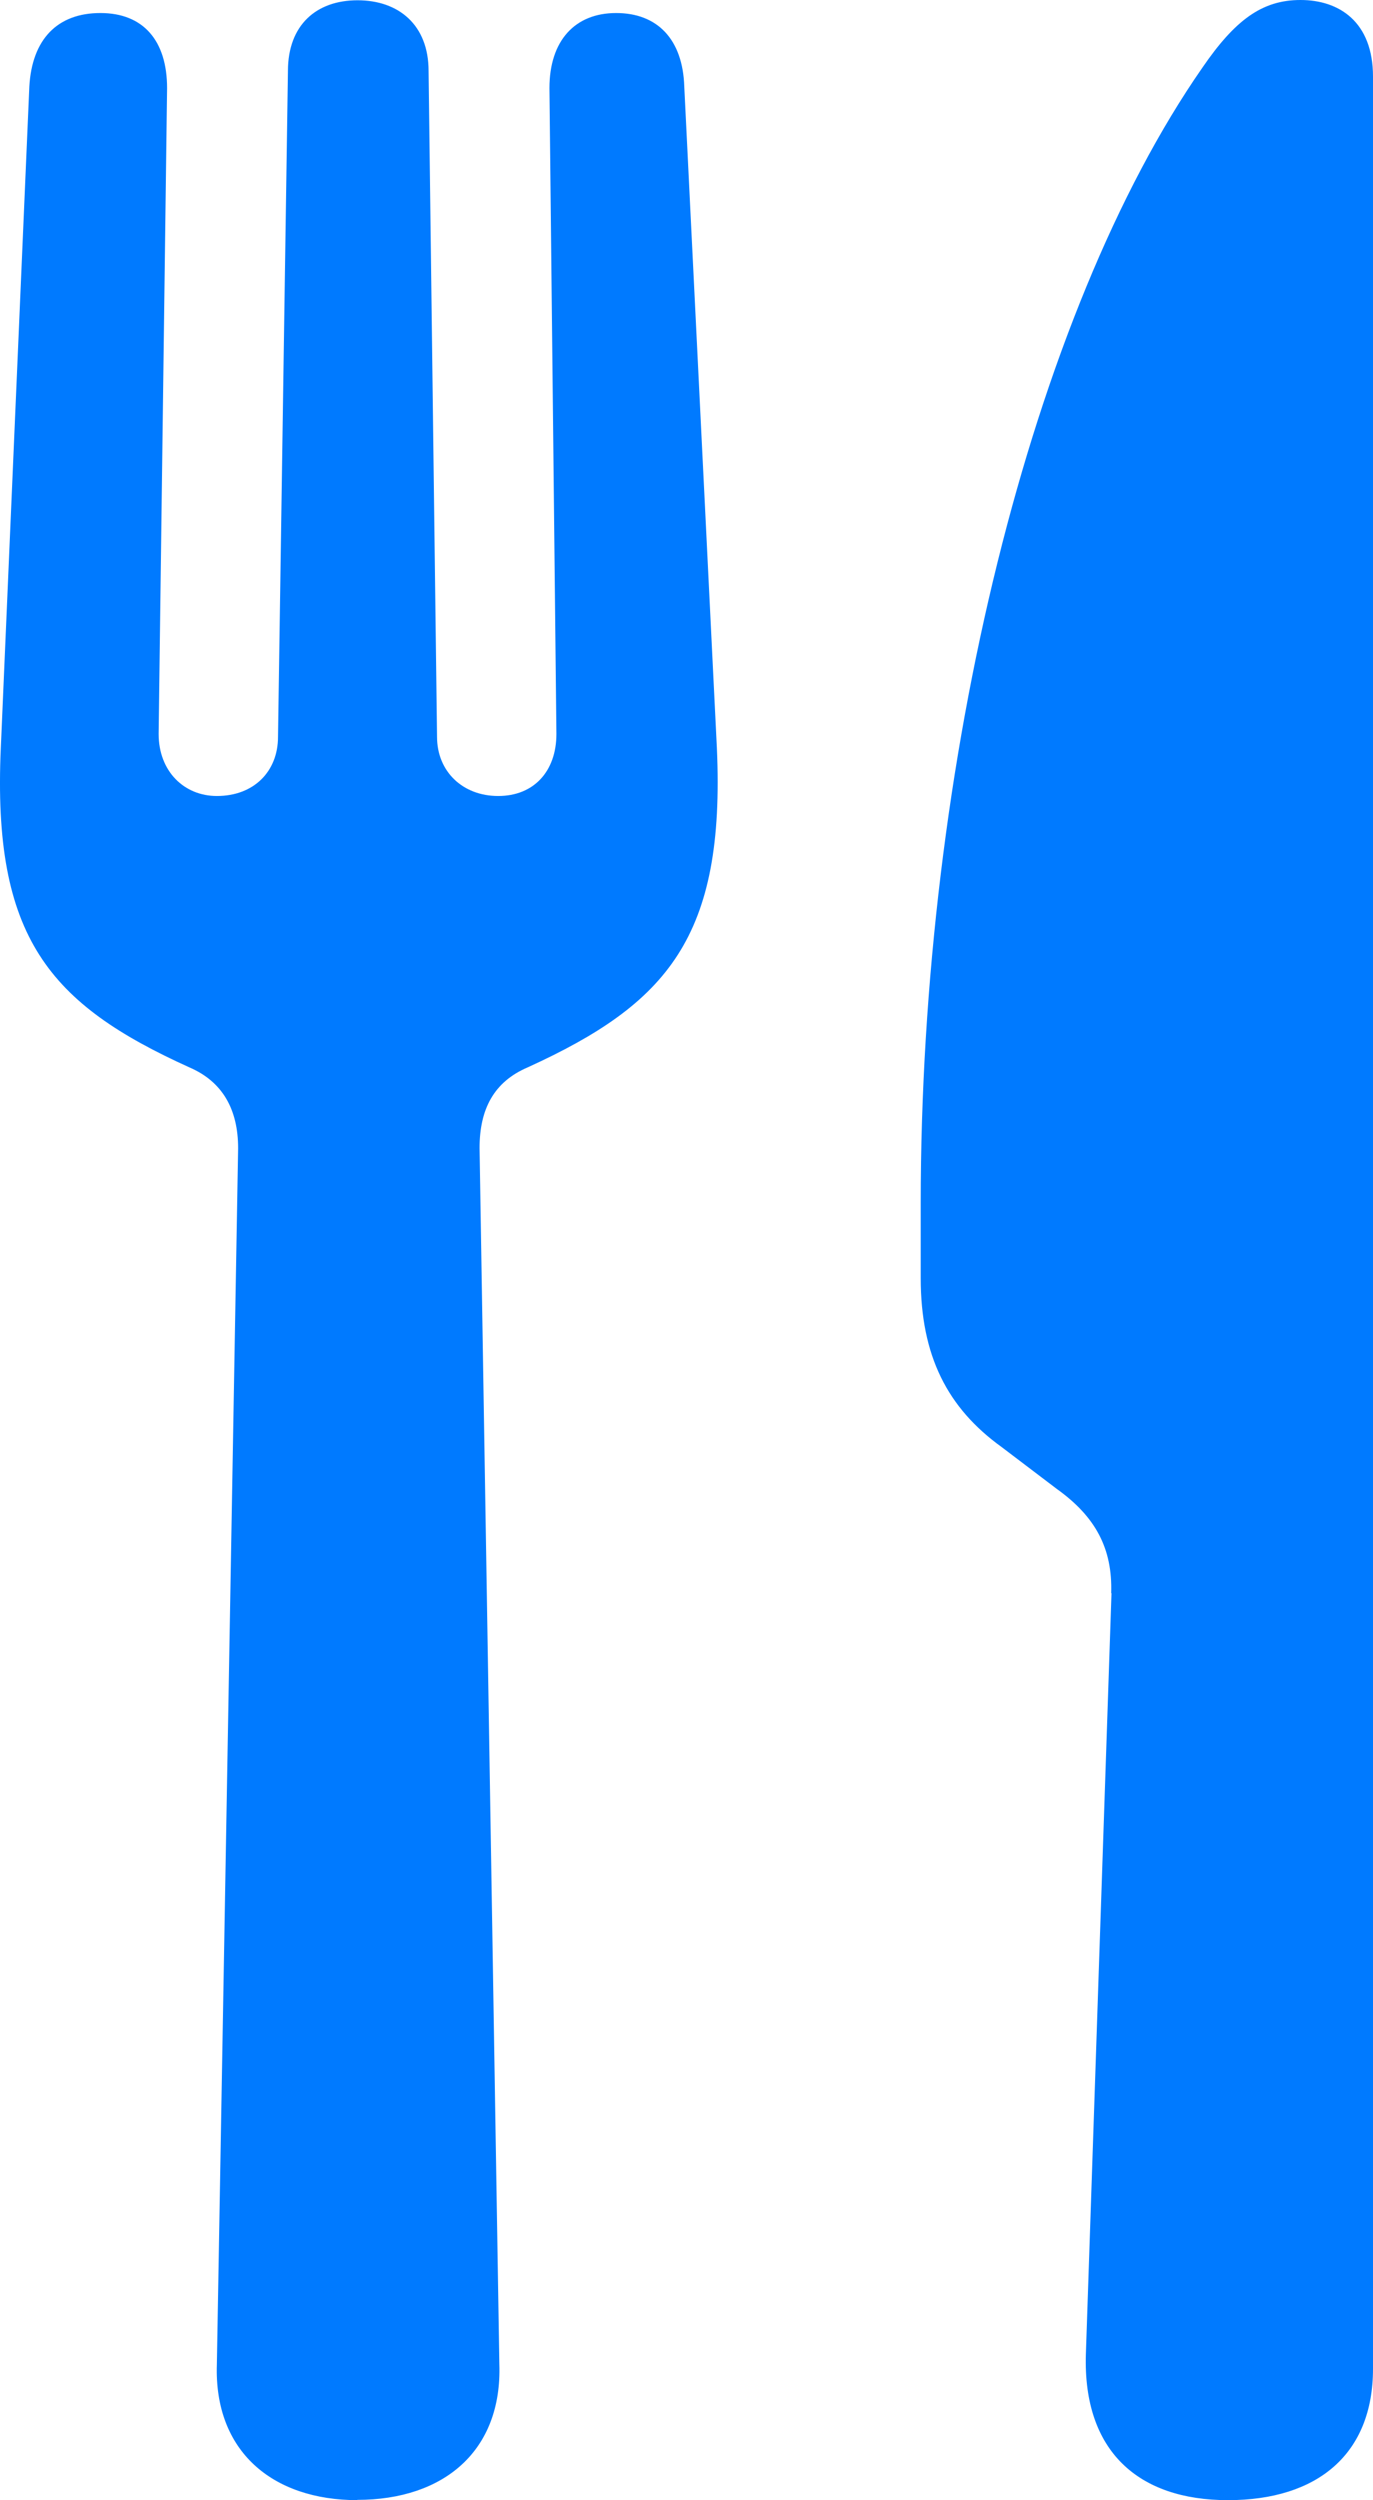 <svg width="39" height="71" viewBox="0 0 39 71" fill="none" xmlns="http://www.w3.org/2000/svg">
<path d="M10.156 71C7.732 71 6.078 69.606 6.16 67.144L6.764 32.61C6.764 31.501 6.318 30.72 5.391 30.317C1.396 28.511 -0.217 26.621 0.023 21.245L0.833 2.461C0.908 1.109 1.636 0.37 2.852 0.37C4.068 0.37 4.746 1.151 4.746 2.503L4.506 20.841C4.506 21.908 5.234 22.605 6.16 22.605C7.211 22.605 7.897 21.908 7.897 20.925L8.179 2.016C8.179 0.706 8.989 0.008 10.156 0.008C11.322 0.008 12.174 0.706 12.174 2.016L12.414 20.925C12.414 21.908 13.142 22.605 14.151 22.605C15.16 22.605 15.805 21.908 15.805 20.841L15.607 2.503C15.607 1.151 16.335 0.37 17.501 0.37C18.667 0.37 19.395 1.109 19.437 2.461L20.363 21.245C20.603 26.621 18.949 28.503 14.995 30.309C14.027 30.72 13.622 31.501 13.622 32.602L14.184 67.136C14.267 69.597 12.612 70.992 10.147 70.992L10.156 71ZM31.563 45.244C31.605 43.976 31.116 43.069 30.025 42.288L28.453 41.095C26.914 39.986 26.153 38.507 26.153 36.298V34.164C26.153 21.656 29.305 8.896 34.152 1.924C35.079 0.571 35.848 0 36.94 0C38.032 0 39 0.613 39 2.176L39 67.27C39 69.689 37.428 71 34.88 71C32.333 71 30.761 69.606 30.844 66.859L31.572 45.244H31.563Z" fill="#007AFF"/>
</svg>
